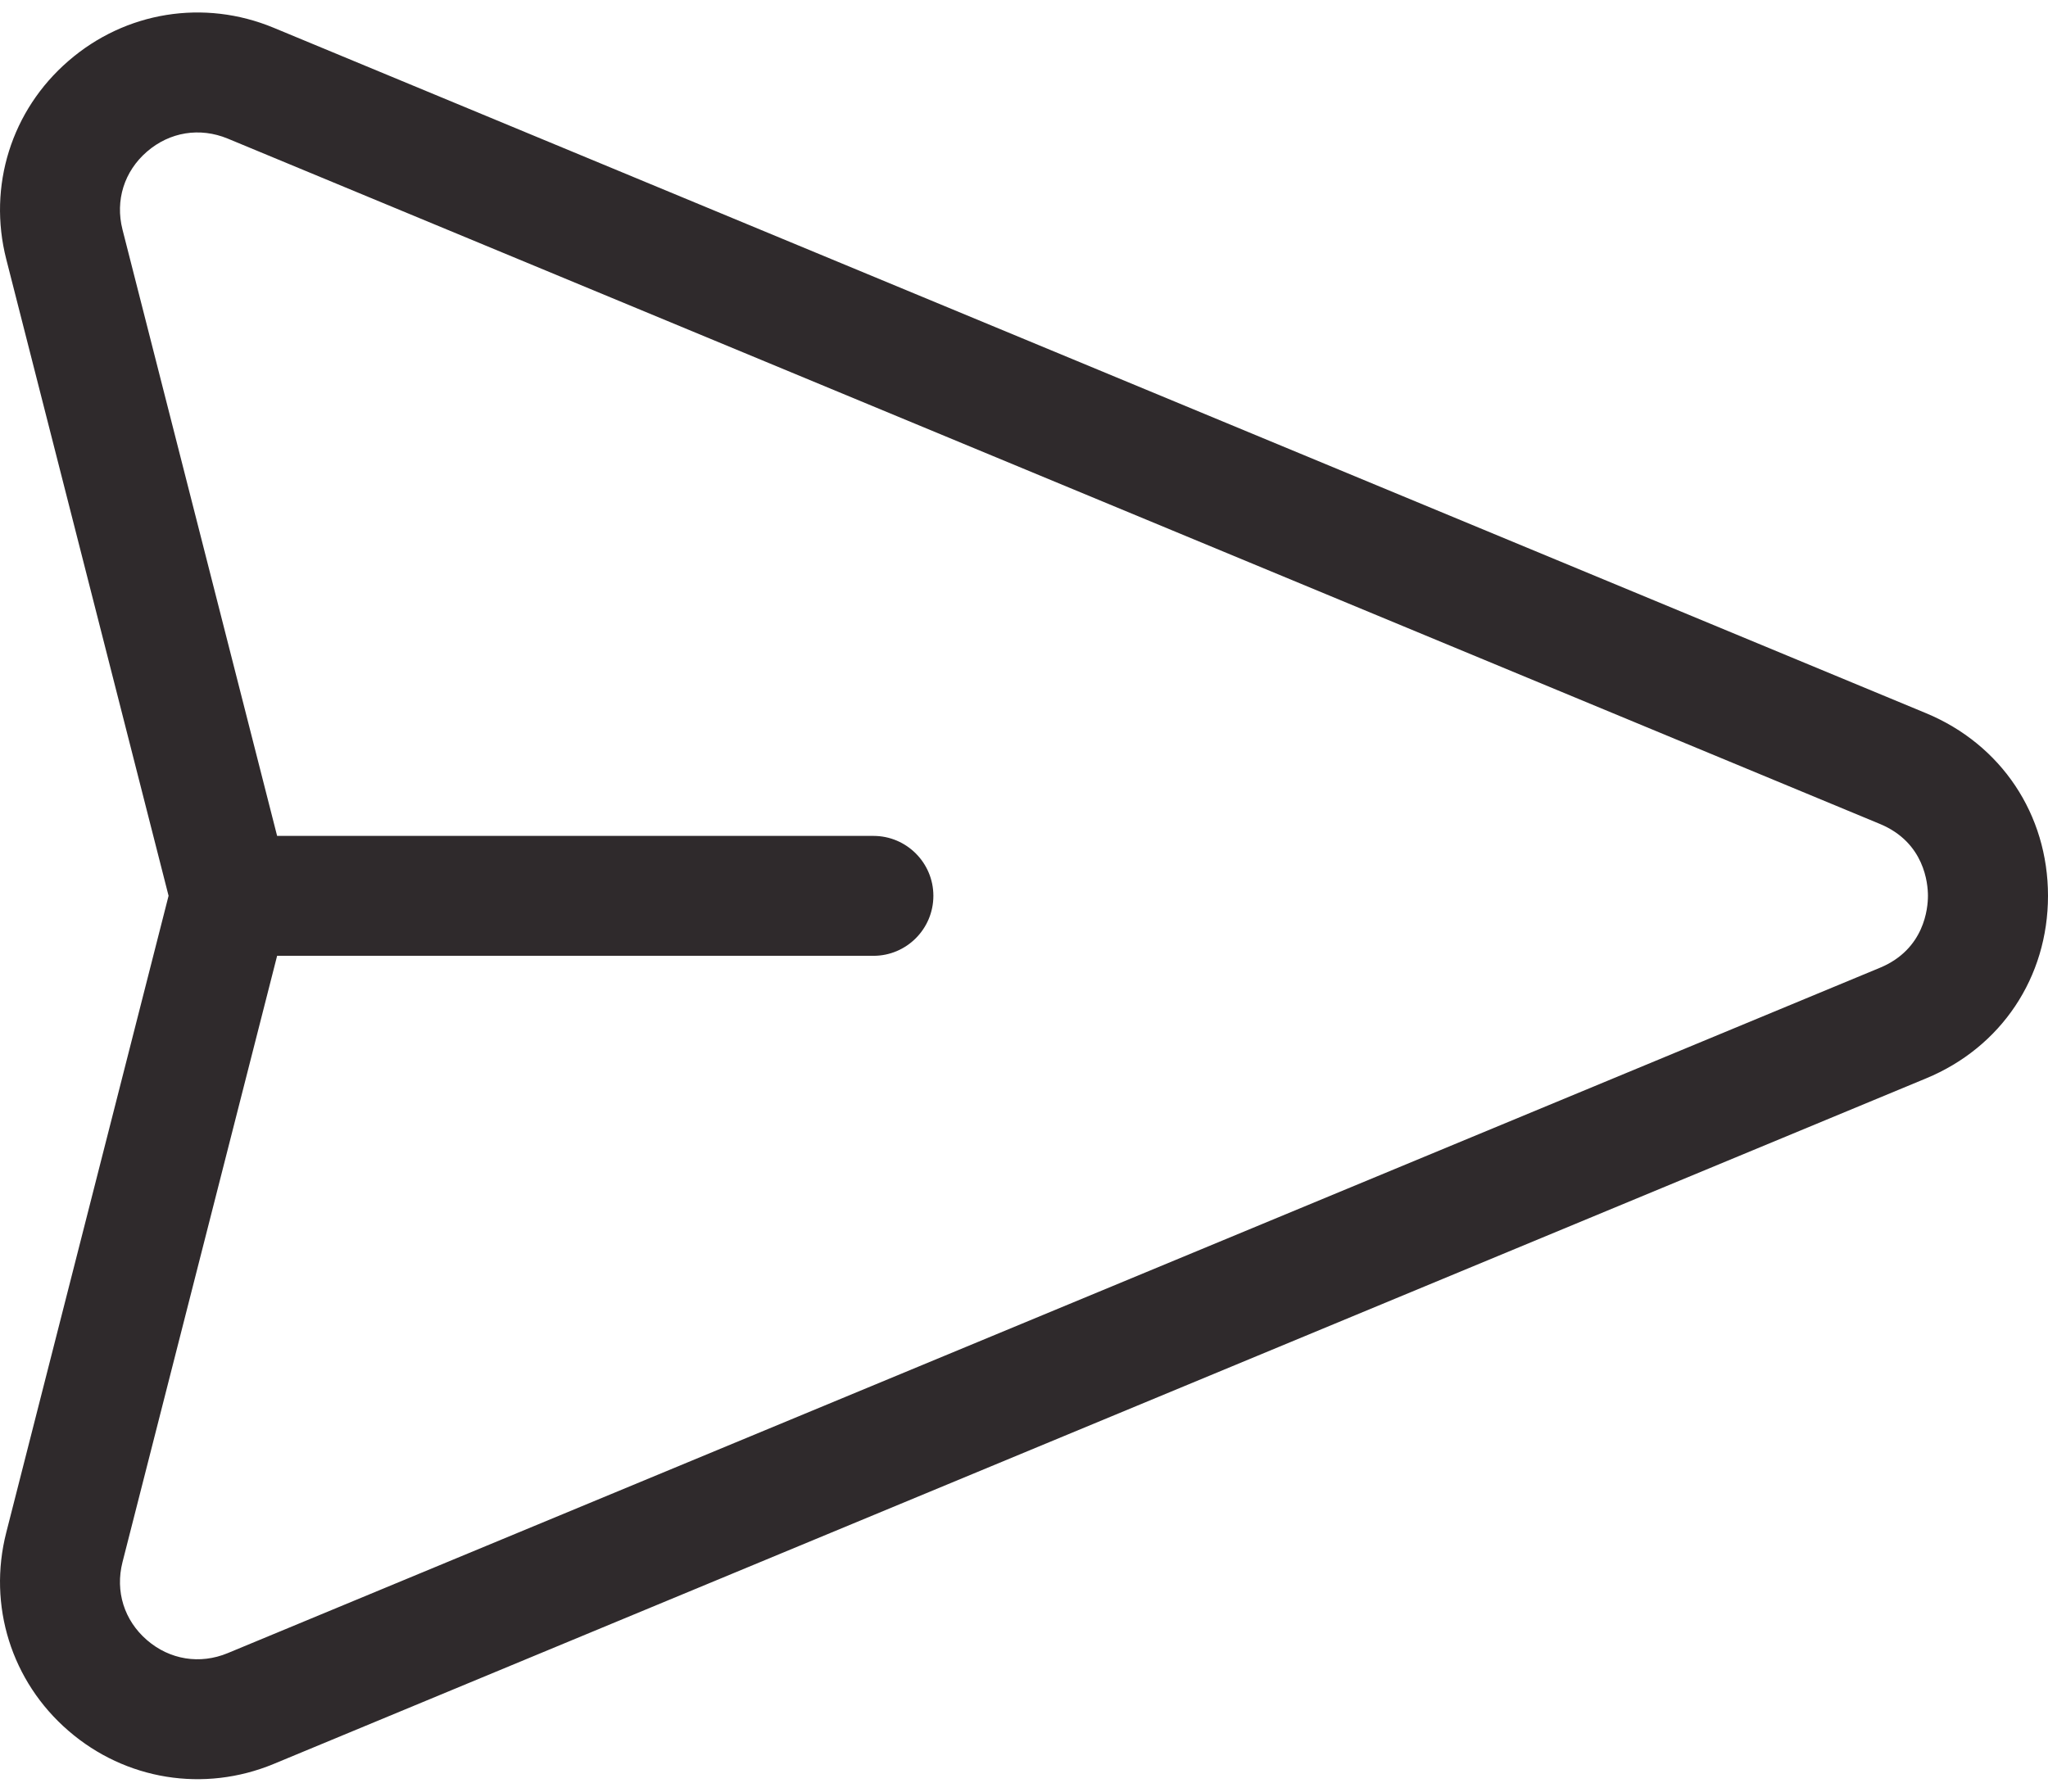<svg width="16" height="14" viewBox="0 0 16 14" fill="#2F2A2C" xmlns="http://www.w3.org/2000/svg">
<path d="M15.047 5.573L2.138 0.217C1.594 -0.009 0.98 0.09 0.535 0.476C0.089 0.861 -0.097 1.455 0.049 2.026L1.317 7L0.049 11.975C-0.097 12.546 0.089 13.14 0.535 13.525C0.981 13.911 1.595 14.009 2.138 13.784L15.047 8.427C15.635 8.184 16 7.637 16 7C16 6.364 15.635 5.817 15.047 5.573ZM14.688 7.562L1.779 12.918C1.562 13.008 1.326 12.97 1.148 12.816C0.97 12.662 0.899 12.435 0.957 12.207L2.165 7.469H6.824C7.082 7.469 7.292 7.259 7.292 7C7.292 6.742 7.082 6.532 6.824 6.532H2.165L0.957 1.794C0.899 1.566 0.97 1.339 1.148 1.185C1.326 1.031 1.561 0.993 1.779 1.083L14.688 6.439C15.036 6.584 15.062 6.905 15.062 7C15.062 7.096 15.036 7.417 14.688 7.562Z" fill="#2F2A2C"/>
</svg>

